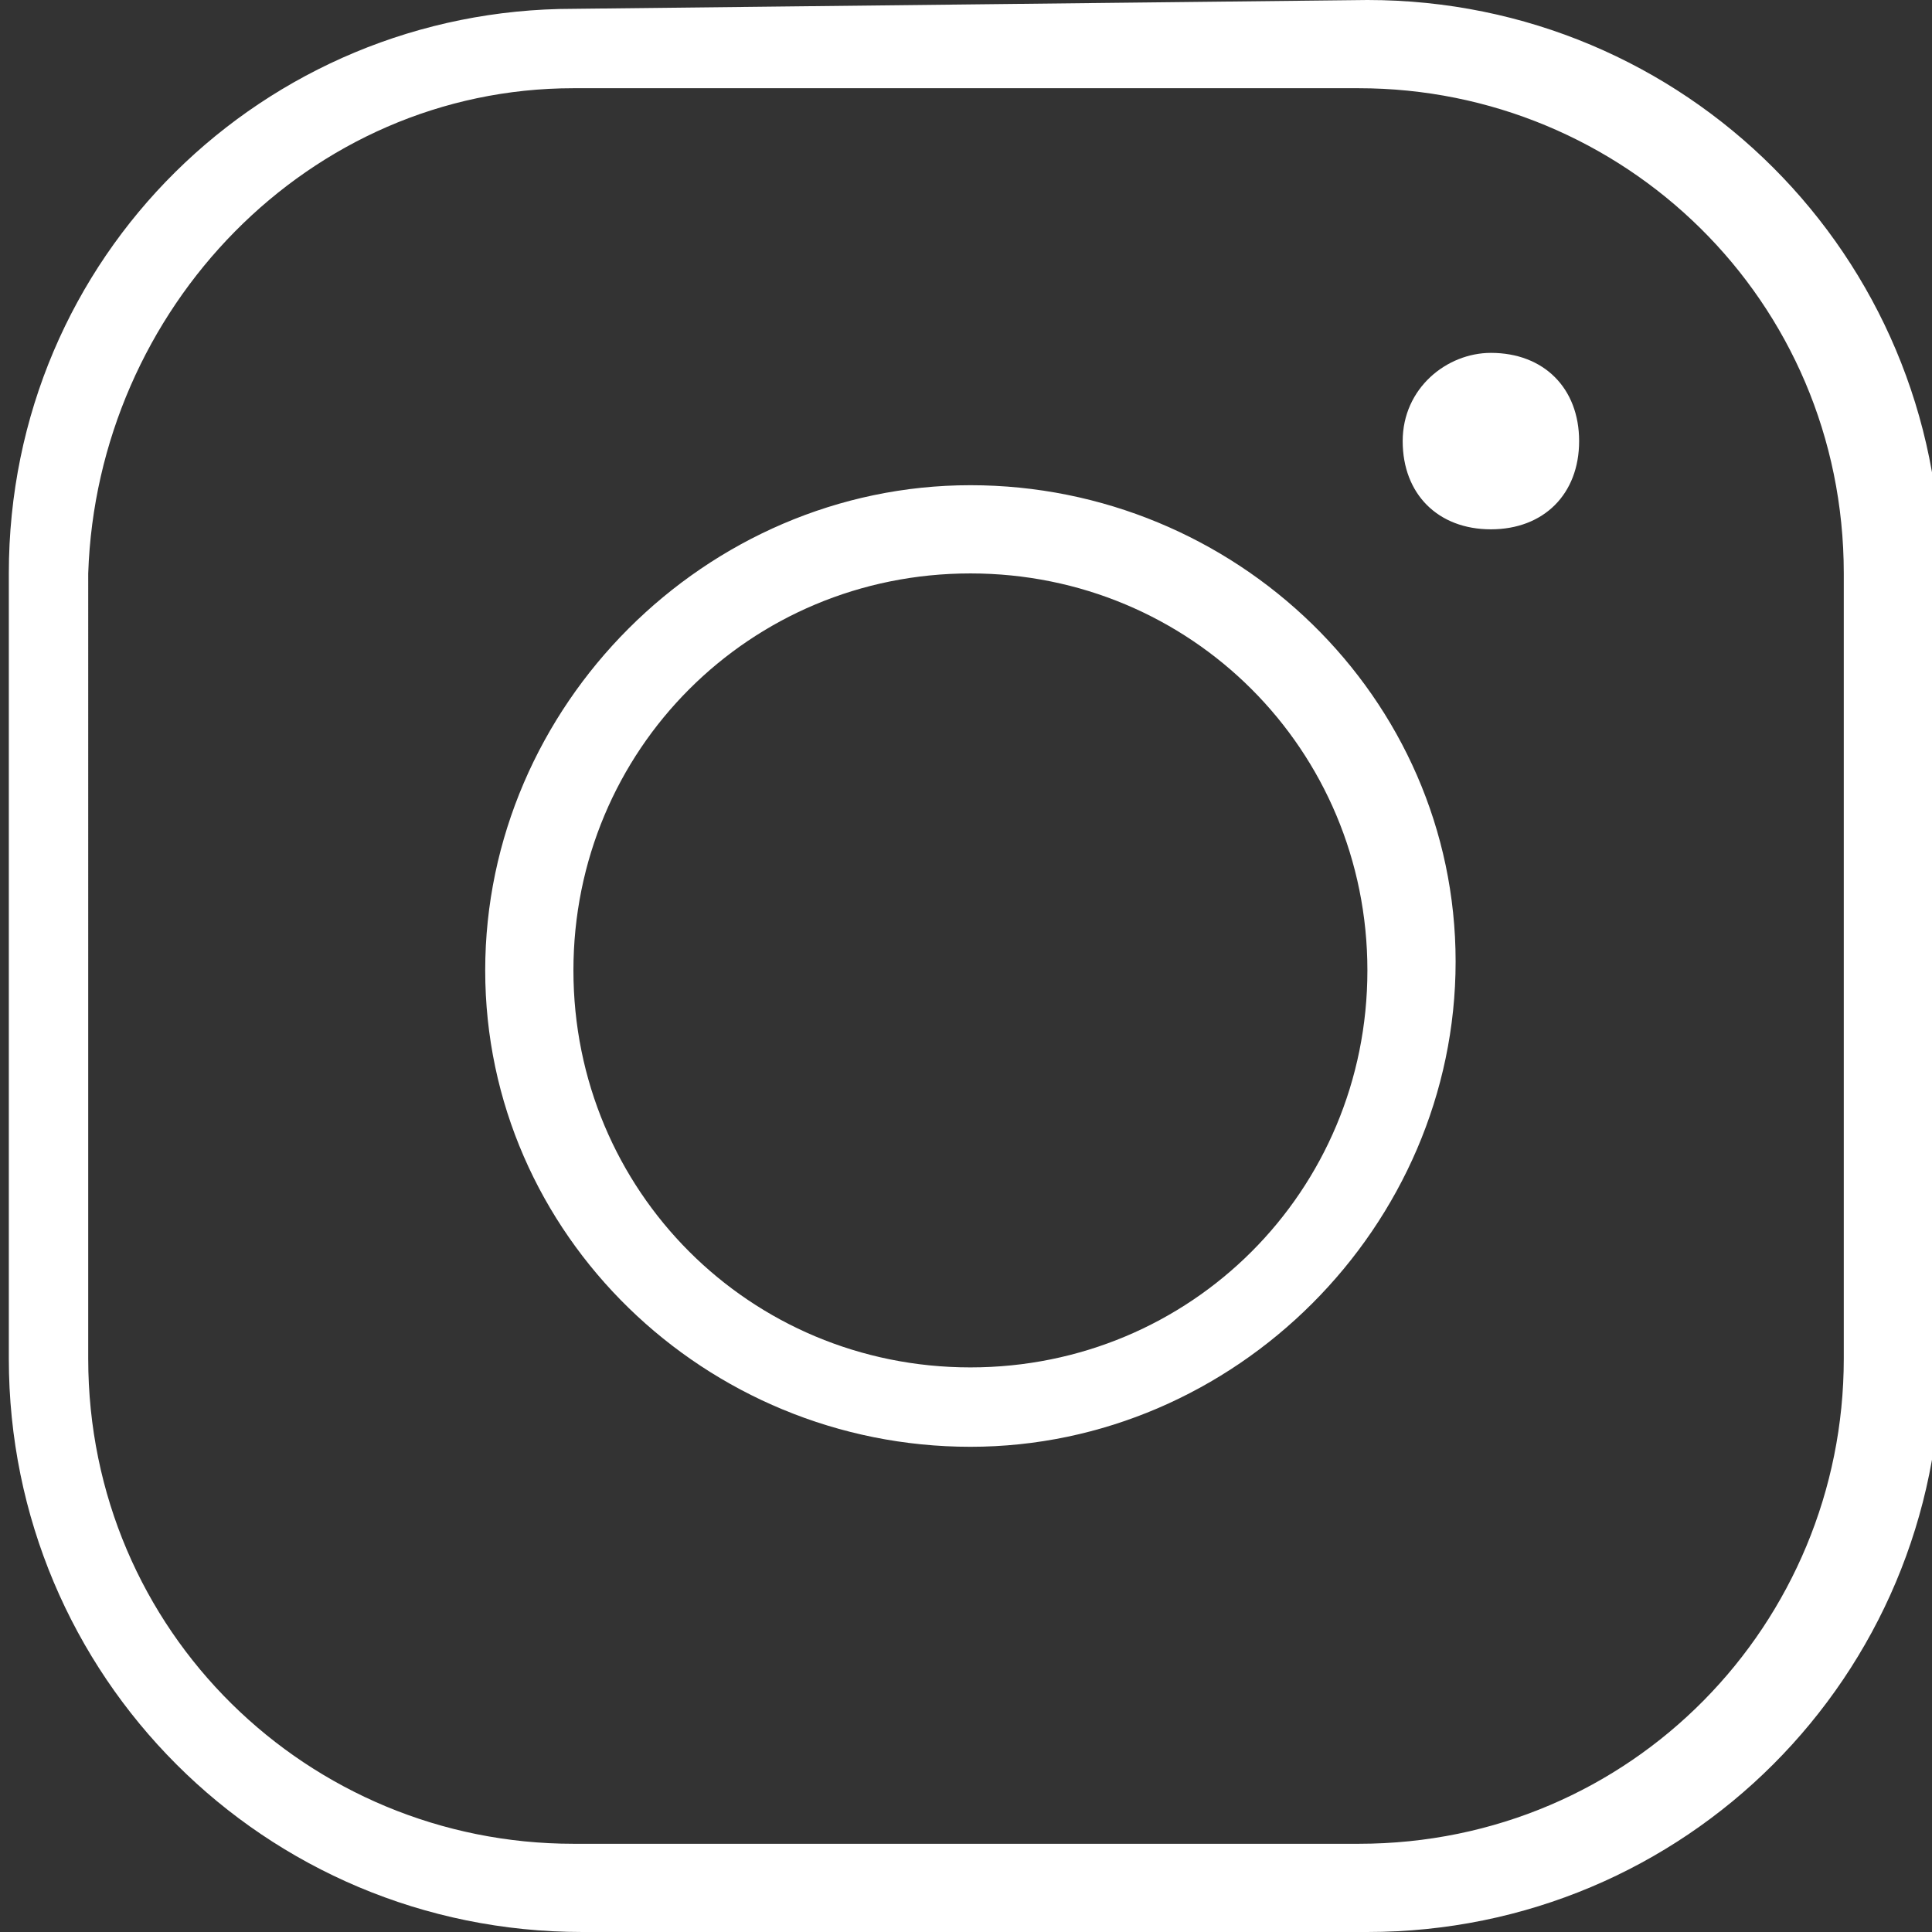 <?xml version="1.0" encoding="utf-8"?>
<!-- Generator: Adobe Illustrator 21.0.2, SVG Export Plug-In . SVG Version: 6.00 Build 0)  -->
<svg version="1.1" id="Layer_1" xmlns="http://www.w3.org/2000/svg" xmlns:xlink="http://www.w3.org/1999/xlink" x="0px" y="0px"
	 width="21.9px" height="21.9px" viewBox="0 0 21.9 21.9" style="enable-background:new 0 0 21.9 21.9;" xml:space="preserve">
<rect x="0" y="0" width="21.9" height="21.9" fill="#333333" stroke="none"/>
<style type="text/css">
	.st0{fill:none;}
	.st1{fill:#FFFFFF;}
</style>
<g>
	<path class="st0" d="M-1.4,23.4V-1.4h24.8v24.8H-1.4z"/>
	<g>
		<path class="st1" d="M6.5,0.1C3,0.1,0.1,2.9,0.1,6.5v8.9c0,3.6,2.9,6.5,6.5,6.5h8.9c3.6,0,6.5-2.9,6.5-6.5V6.5
			c0-3.6-2.9-6.5-6.5-6.5L6.5,0.1z M6.5,1h8.9c3,0,5.5,2.4,5.5,5.5v8.9c0,3-2.4,5.5-5.5,5.5H6.5c-3,0-5.5-2.4-5.5-5.5V6.5
			C1.1,3.5,3.5,1,6.5,1z M16.9,4c-0.5,0-1,0.4-1,1s0.4,1,1,1s1-0.4,1-1S17.5,4,16.9,4z M11,5.5C8,5.5,5.5,8,5.5,11S8,16.4,11,16.4
			s5.5-2.5,5.5-5.5S14,5.5,11,5.5z M11,6.5c2.5,0,4.5,2,4.5,4.5s-2,4.5-4.5,4.5s-4.5-2-4.5-4.5S8.5,6.5,11,6.5z"/>
	</g>
</g>
</svg>
